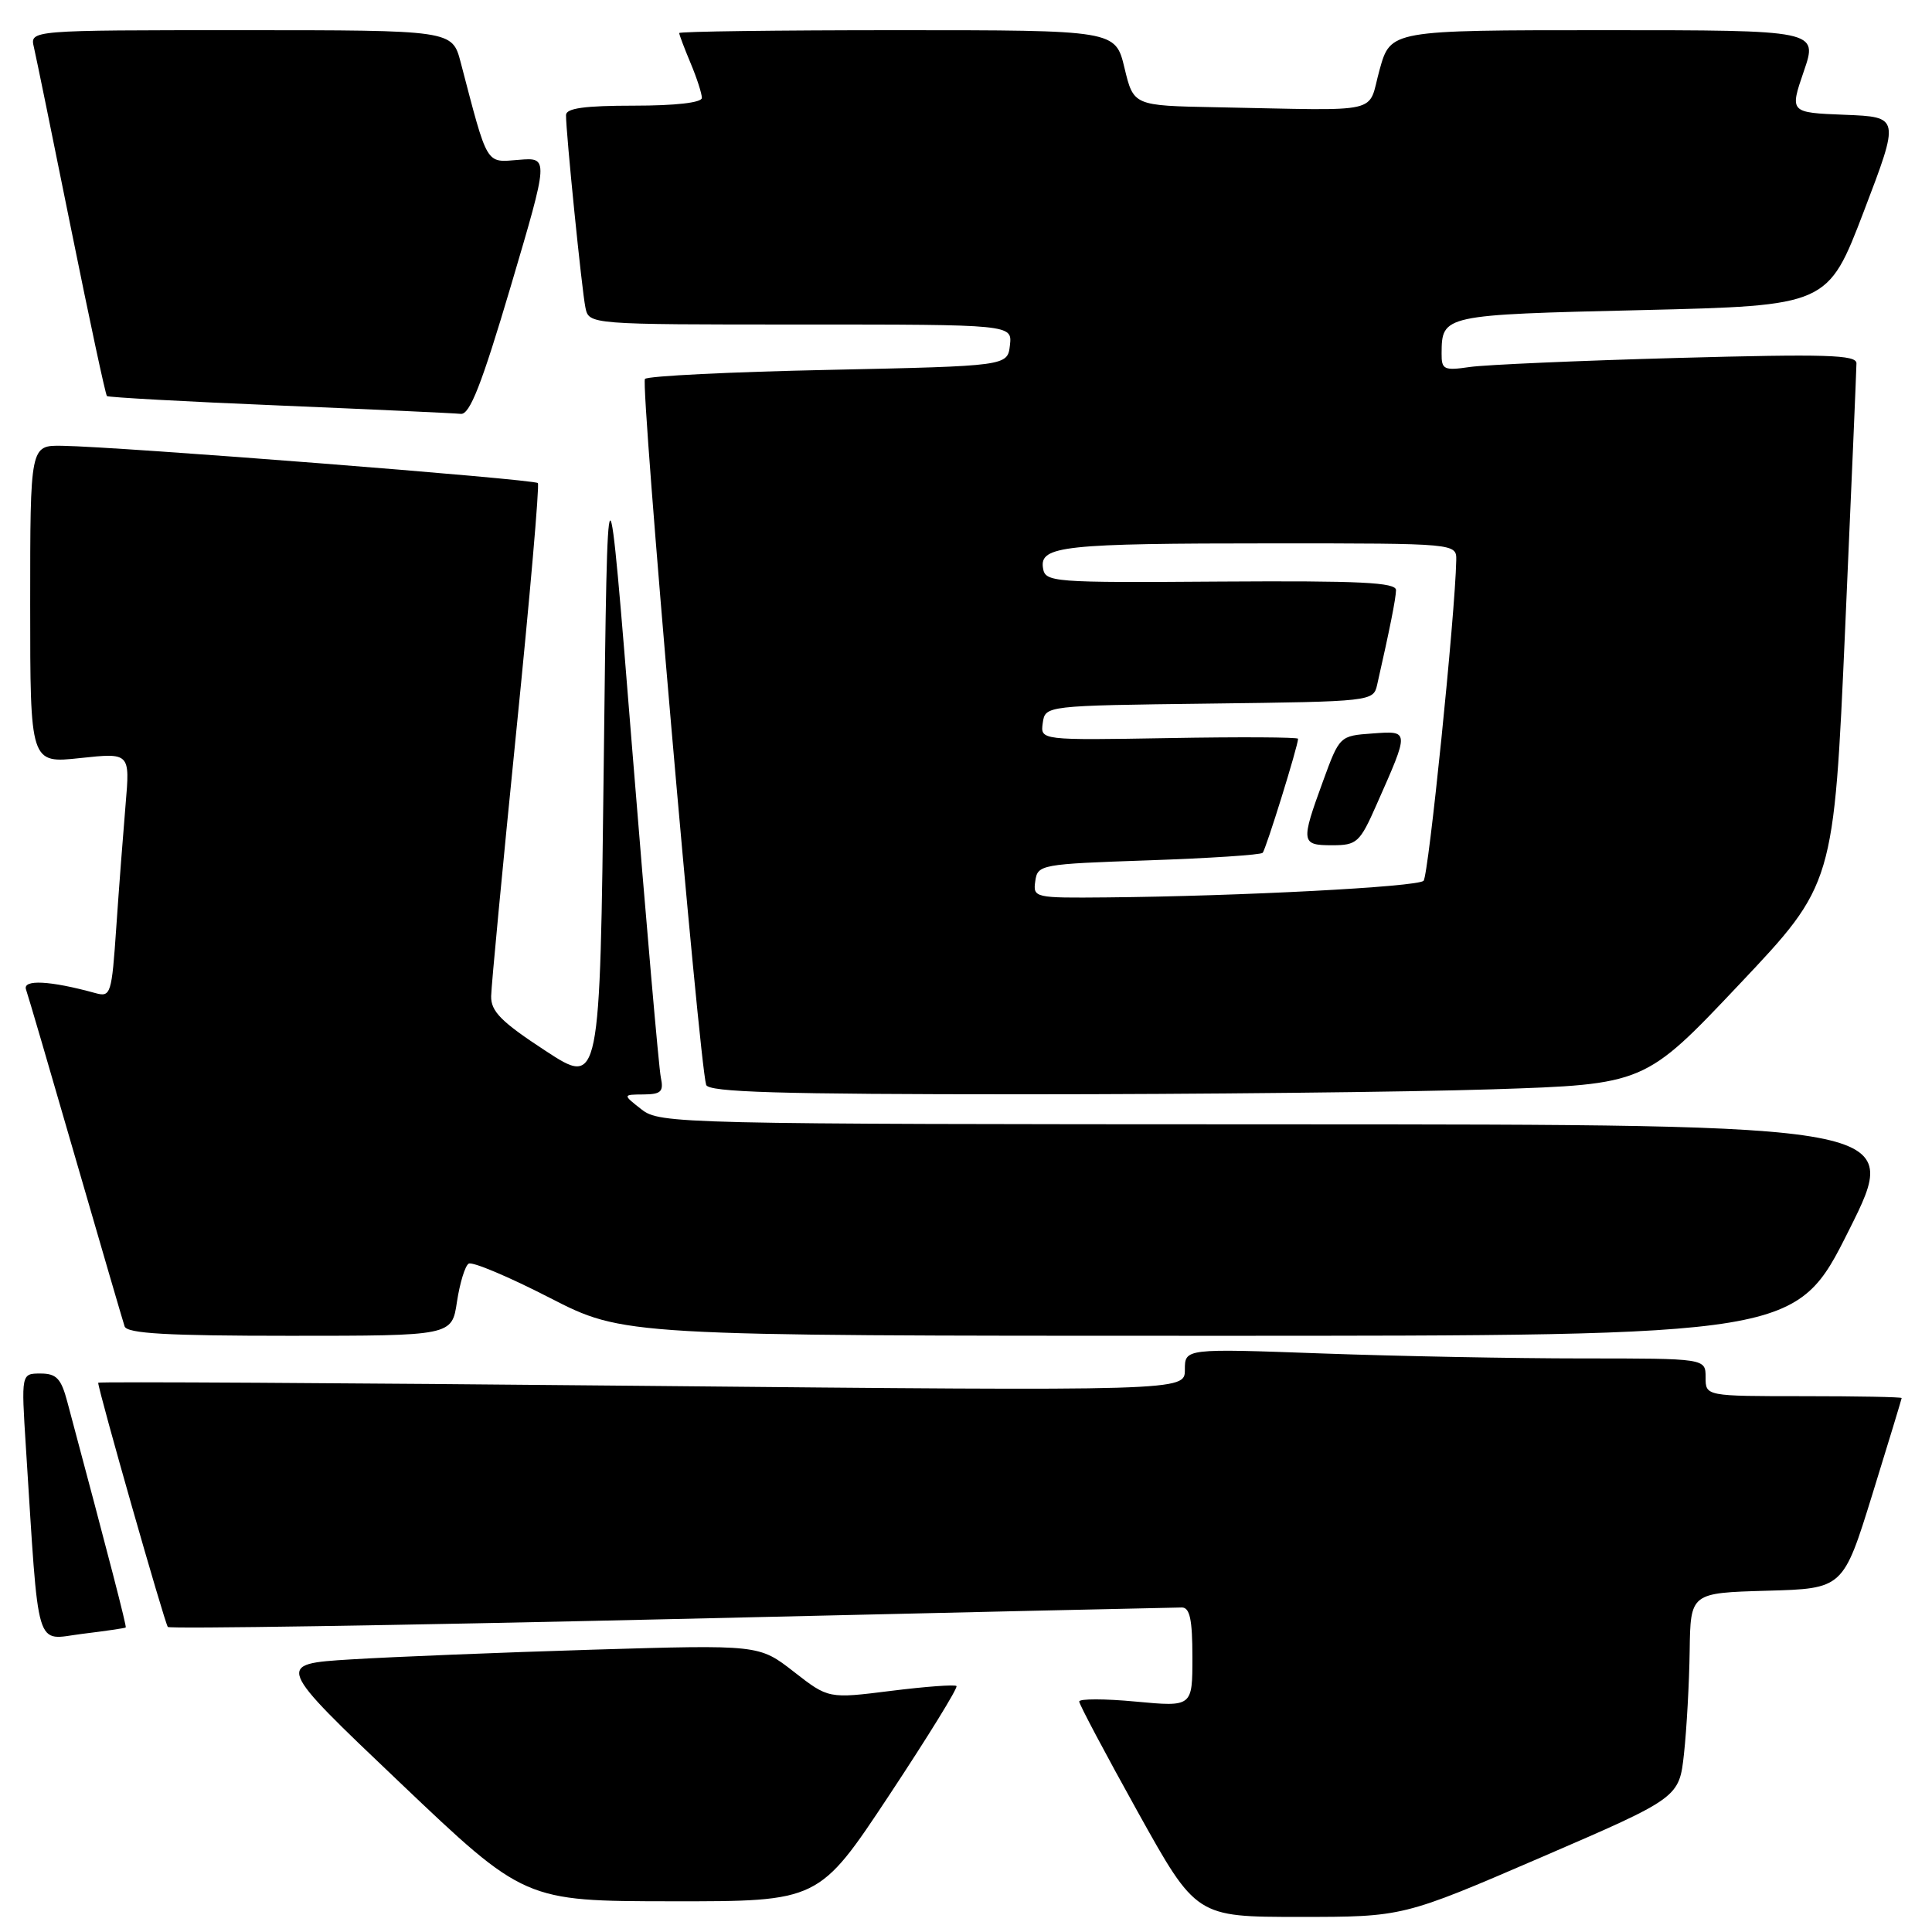 <?xml version="1.0" encoding="UTF-8" standalone="no"?>
<!DOCTYPE svg PUBLIC "-//W3C//DTD SVG 1.1//EN" "http://www.w3.org/Graphics/SVG/1.1/DTD/svg11.dtd" >
<svg xmlns="http://www.w3.org/2000/svg" xmlns:xlink="http://www.w3.org/1999/xlink" version="1.1" viewBox="0 0 256 256">
 <g >
 <path fill="currentColor"
d=" M 204.20 246.11 C 222.50 238.21 222.50 238.21 223.14 232.36 C 223.49 229.14 223.83 223.03 223.89 218.78 C 224.00 211.07 224.00 211.07 234.12 210.78 C 244.23 210.50 244.23 210.50 248.10 198.00 C 250.23 191.12 251.97 185.39 251.98 185.25 C 251.99 185.11 246.15 185.00 239.00 185.00 C 226.00 185.00 226.00 185.00 226.00 182.50 C 226.00 180.00 226.00 180.00 209.66 180.00 C 200.67 180.00 185.15 179.70 175.16 179.34 C 157.00 178.68 157.00 178.68 157.00 181.50 C 157.00 184.32 157.00 184.32 85.00 183.63 C 45.40 183.25 13.01 183.06 13.01 183.22 C 13.06 184.37 21.85 215.18 22.24 215.58 C 22.52 215.85 52.55 215.38 88.97 214.54 C 125.40 213.69 155.83 213.00 156.60 213.00 C 157.66 213.00 158.00 214.60 158.00 219.59 C 158.00 226.17 158.00 226.17 150.50 225.47 C 146.38 225.08 143.00 225.08 143.00 225.46 C 143.00 225.83 146.49 232.41 150.75 240.07 C 158.50 254.00 158.50 254.00 172.20 254.00 C 185.91 254.00 185.91 254.00 204.20 246.11 Z  M 117.82 237.88 C 122.94 230.14 126.96 223.63 126.74 223.41 C 126.52 223.19 122.62 223.48 118.06 224.05 C 109.77 225.09 109.77 225.09 105.18 221.51 C 100.58 217.93 100.58 217.93 78.54 218.59 C 66.42 218.96 52.00 219.54 46.49 219.88 C 36.48 220.50 36.48 220.50 52.99 236.20 C 69.50 251.91 69.50 251.91 89.00 251.93 C 108.50 251.95 108.50 251.95 117.82 237.88 Z  M 16.66 215.65 C 16.80 215.52 14.49 206.58 8.92 185.75 C 8.10 182.66 7.48 182.00 5.37 182.00 C 2.81 182.00 2.81 182.00 3.43 191.75 C 5.20 219.43 4.55 217.29 10.86 216.50 C 13.96 216.12 16.57 215.74 16.66 215.65 Z  M 60.55 172.49 C 60.93 170.01 61.62 167.73 62.10 167.44 C 62.58 167.14 67.40 169.17 72.81 171.95 C 82.64 177.00 82.64 177.00 160.31 177.00 C 237.99 177.00 237.99 177.00 245.00 163.00 C 252.01 149.00 252.01 149.00 169.76 148.98 C 89.66 148.96 87.43 148.90 85.00 147.00 C 82.50 145.04 82.50 145.04 85.27 145.02 C 87.61 145.00 87.96 144.65 87.56 142.75 C 87.30 141.51 85.61 122.05 83.79 99.50 C 80.50 58.50 80.50 58.50 80.00 101.23 C 79.50 143.96 79.50 143.96 72.27 139.23 C 66.43 135.41 65.04 134.02 65.08 132.00 C 65.10 130.62 66.60 114.88 68.40 97.00 C 70.21 79.12 71.50 64.28 71.27 64.01 C 70.84 63.50 15.75 59.18 8.25 59.07 C 4.00 59.00 4.00 59.00 4.00 80.08 C 4.00 101.16 4.00 101.16 10.61 100.45 C 17.23 99.74 17.23 99.74 16.64 106.62 C 16.32 110.40 15.76 117.70 15.41 122.84 C 14.80 131.76 14.68 132.15 12.64 131.59 C 6.62 129.93 2.97 129.75 3.45 131.12 C 3.72 131.88 6.67 141.95 10.01 153.50 C 13.36 165.05 16.28 175.06 16.51 175.75 C 16.83 176.70 22.12 177.00 38.41 177.00 C 59.88 177.00 59.88 177.00 60.55 172.49 Z  M 197.73 144.34 C 217.95 143.68 217.95 143.68 230.47 130.43 C 242.99 117.18 242.99 117.18 244.49 83.34 C 245.31 64.73 245.99 48.89 245.99 48.14 C 246.00 47.01 241.95 46.89 222.25 47.43 C 209.19 47.79 196.81 48.33 194.75 48.63 C 191.33 49.13 191.00 48.97 191.02 46.84 C 191.05 41.73 191.14 41.71 217.51 41.09 C 242.19 40.50 242.19 40.50 246.97 28.00 C 251.74 15.50 251.74 15.50 244.44 15.21 C 237.14 14.92 237.14 14.92 239.01 9.46 C 240.89 4.00 240.89 4.00 212.57 4.00 C 184.26 4.00 184.26 4.00 182.80 9.25 C 181.13 15.23 183.71 14.64 161.10 14.21 C 150.20 14.00 150.20 14.00 149.00 9.00 C 147.80 4.00 147.80 4.00 118.90 4.00 C 103.01 4.00 90.00 4.17 90.00 4.38 C 90.00 4.59 90.67 6.37 91.50 8.35 C 92.33 10.32 93.00 12.40 93.00 12.97 C 93.00 13.60 89.52 14.00 84.00 14.00 C 77.47 14.00 75.00 14.34 75.00 15.25 C 74.99 17.58 77.10 38.49 77.57 40.75 C 78.04 43.00 78.04 43.00 106.09 43.00 C 134.13 43.00 134.13 43.00 133.82 45.75 C 133.50 48.50 133.50 48.50 109.83 49.01 C 96.81 49.28 85.84 49.82 85.46 50.21 C 84.84 50.82 92.62 140.57 93.57 143.75 C 93.86 144.72 103.16 145.00 135.72 145.00 C 158.70 145.00 186.60 144.70 197.73 144.34 Z  M 67.68 37.93 C 72.73 20.85 72.73 20.85 68.73 21.18 C 64.31 21.53 64.68 22.15 61.04 8.25 C 59.92 4.00 59.92 4.00 31.94 4.00 C 3.96 4.00 3.96 4.00 4.49 6.25 C 4.78 7.49 7.00 18.33 9.42 30.33 C 11.85 42.34 13.98 52.31 14.17 52.48 C 14.35 52.65 24.62 53.22 37.00 53.73 C 49.38 54.25 60.20 54.75 61.06 54.84 C 62.25 54.96 63.82 50.95 67.68 37.93 Z  M 137.18 116.75 C 137.49 114.56 137.89 114.49 152.17 114.00 C 160.24 113.72 167.05 113.28 167.31 113.00 C 167.74 112.55 172.00 98.83 172.00 97.89 C 172.00 97.68 164.32 97.63 154.93 97.80 C 137.85 98.09 137.85 98.09 138.17 95.80 C 138.50 93.50 138.50 93.50 160.24 93.23 C 181.80 92.96 181.98 92.94 182.48 90.73 C 184.18 83.24 184.95 79.34 184.98 78.20 C 184.99 77.17 180.24 76.94 161.75 77.06 C 139.30 77.22 138.49 77.15 138.20 75.25 C 137.75 72.34 140.93 72.00 168.62 72.00 C 193.00 72.00 193.00 72.00 192.96 74.25 C 192.82 81.41 189.29 116.04 188.63 116.71 C 187.82 117.52 164.31 118.75 146.68 118.91 C 137.05 119.00 136.87 118.96 137.18 116.75 Z  M 182.41 106.60 C 186.79 96.71 186.79 96.83 181.84 97.19 C 177.52 97.50 177.49 97.53 175.31 103.50 C 172.34 111.63 172.39 112.00 176.51 112.00 C 179.80 112.00 180.18 111.66 182.41 106.60 Z "/>
</g>
</svg>